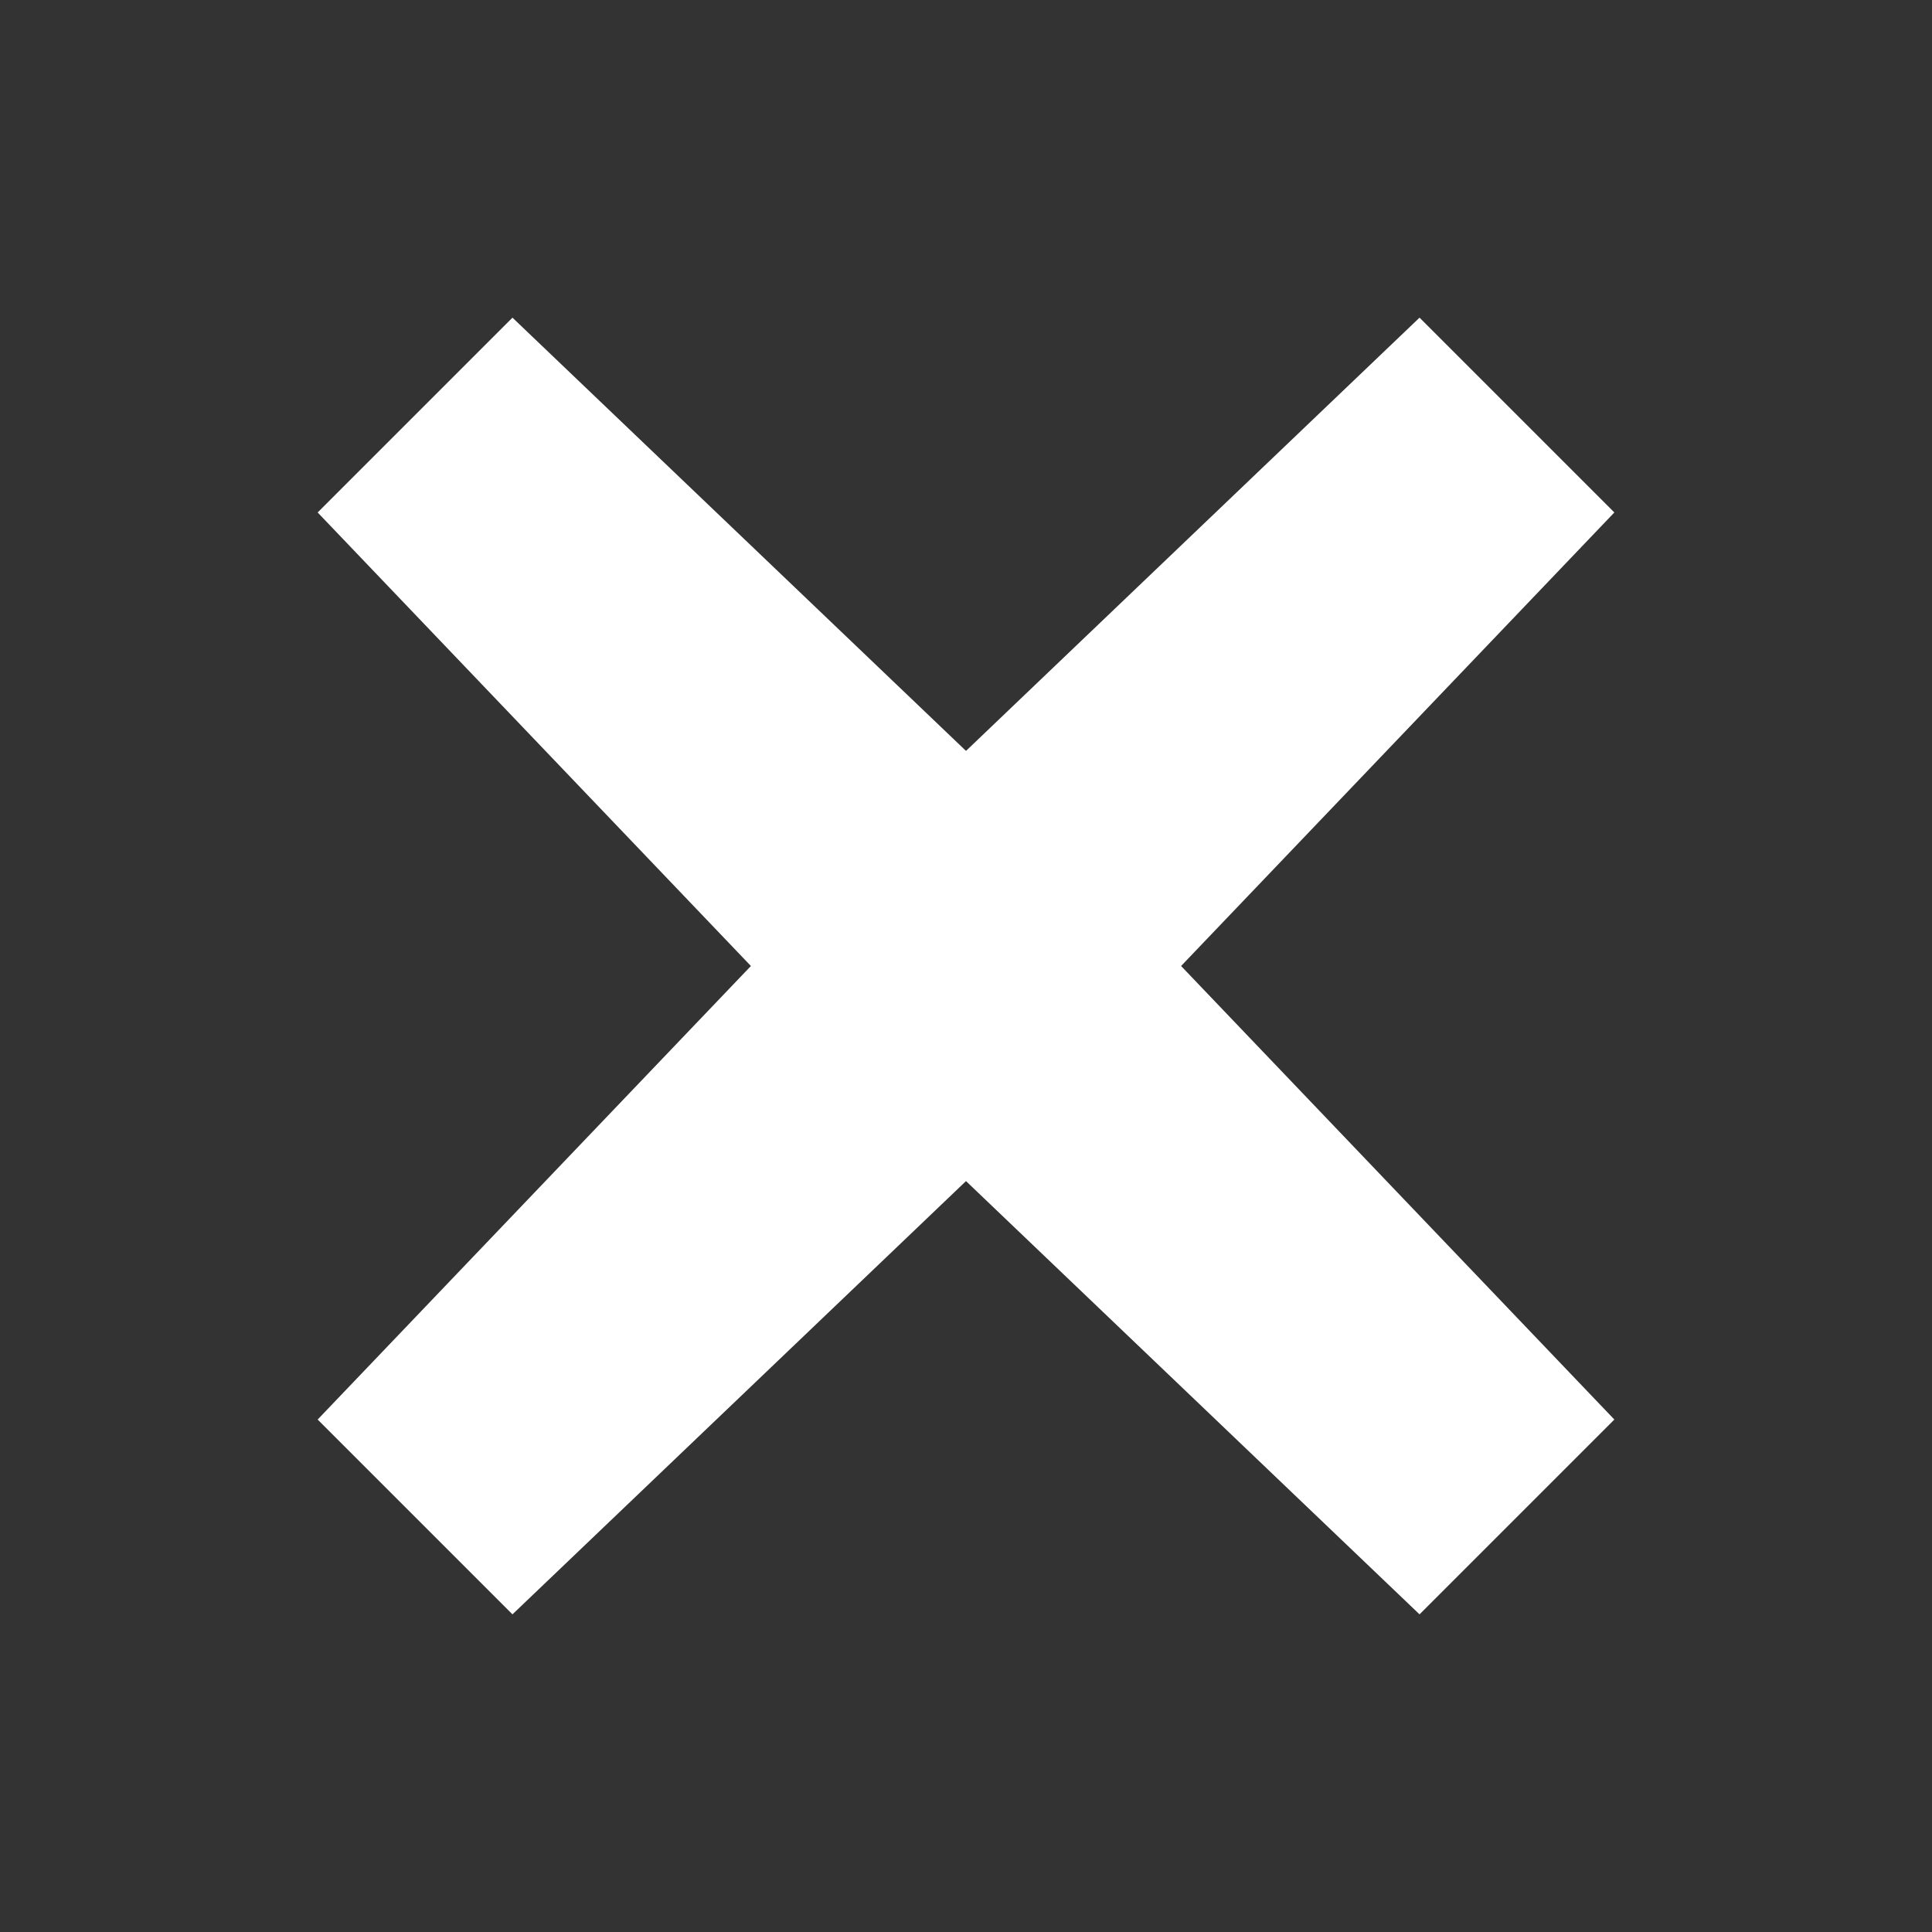 <svg xmlns="http://www.w3.org/2000/svg" viewBox="0 0 12 12" fill="white">
    <rect x="0" y="0" width="12" height="12" fill="#333333" stroke="none"/>
    <path d="M 6,4.664 8.817,1.973 10.027,3.183 7.336,6 10.027,8.817 8.817,10.027 6,7.336 3.183,10.027 1.973,8.817 4.664,6 1.973,3.183 3.183,1.973 Z"/>
</svg>
